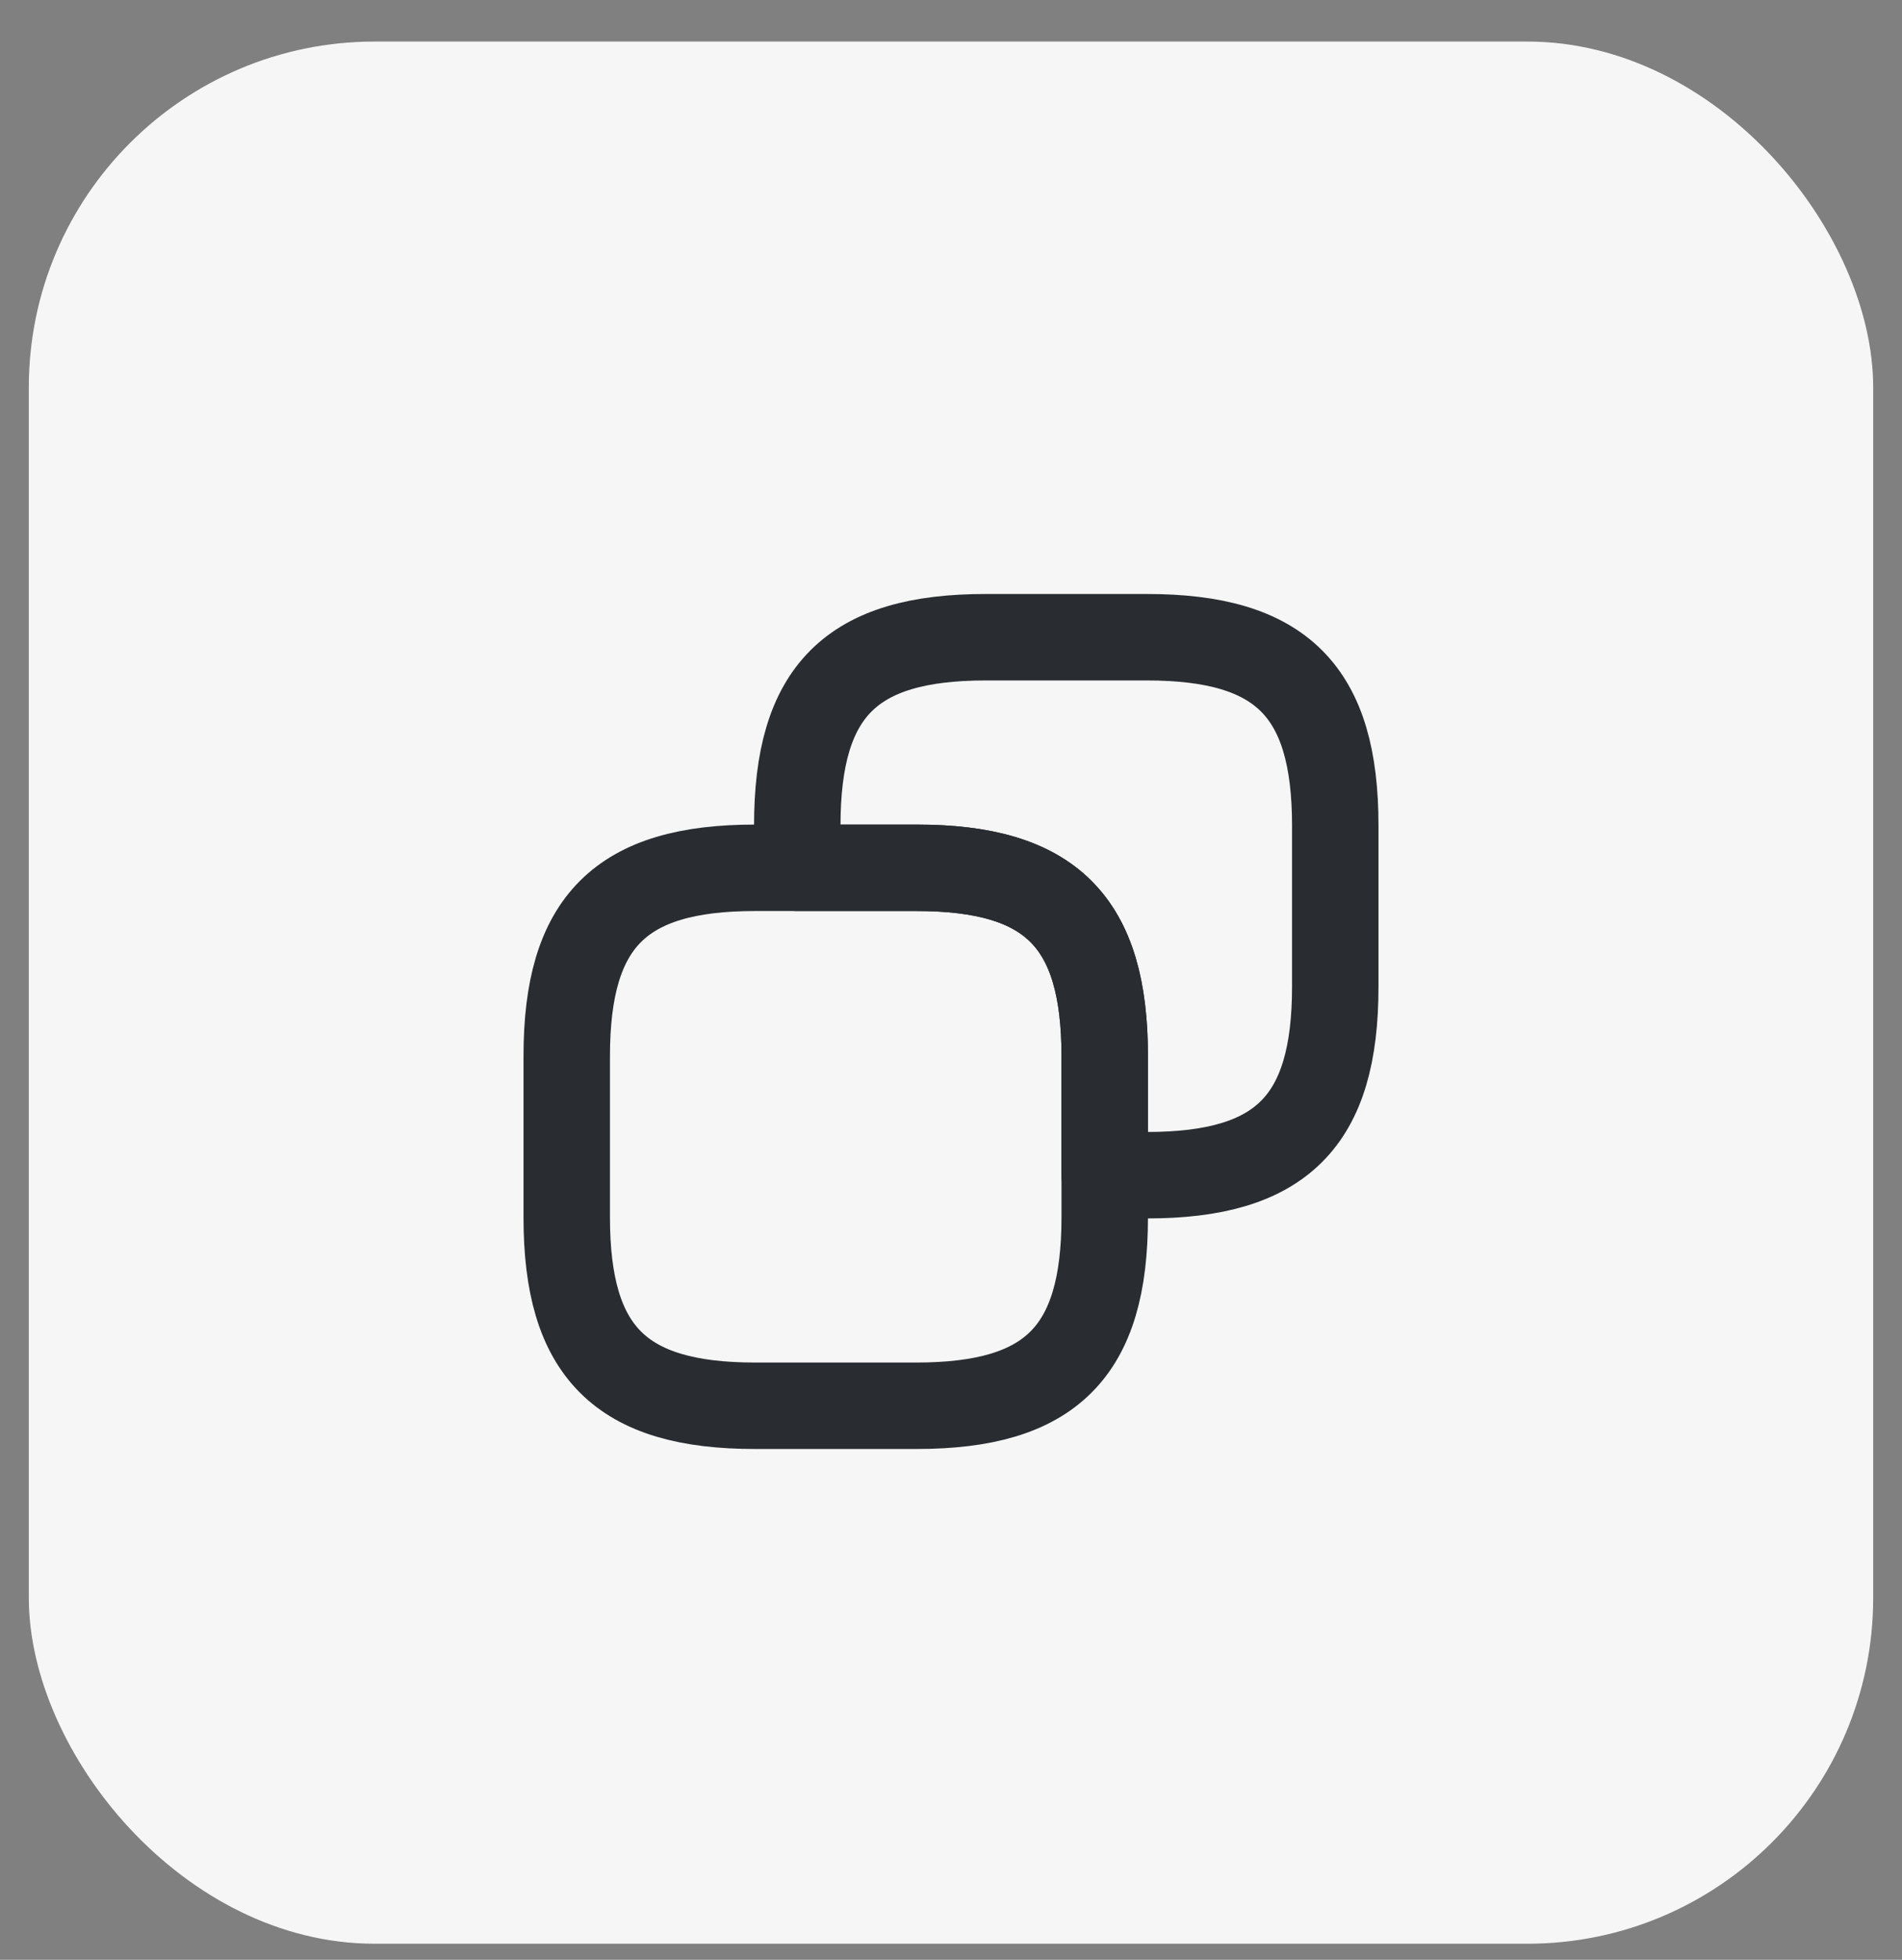 <svg width="33" height="34" viewBox="0 0 33 34" fill="none" xmlns="http://www.w3.org/2000/svg">
<rect x="0" y="0" width="33" height="34" fill="#808080" stroke="none"/>
<rect x="0.5" y="0.721" width="32" height="33" rx="6" fill="#F6F6F6"/>
<path d="M19.167 18.321V21.121C19.167 23.455 18.233 24.388 15.9 24.388H13.1C10.767 24.388 9.833 23.455 9.833 21.121V18.321C9.833 15.988 10.767 15.055 13.1 15.055H15.9C18.233 15.055 19.167 15.988 19.167 18.321Z" stroke="#292D32" stroke-width="1.5" stroke-linecap="round" stroke-linejoin="round"/>
<path d="M23.167 14.321V17.121C23.167 19.455 22.233 20.388 19.9 20.388H19.167V18.321C19.167 15.988 18.233 15.055 15.9 15.055H13.833V14.321C13.833 11.988 14.767 11.055 17.1 11.055H19.9C22.233 11.055 23.167 11.988 23.167 14.321Z" stroke="#292D32" stroke-width="1.5" stroke-linecap="round" stroke-linejoin="round"/>
</svg>
